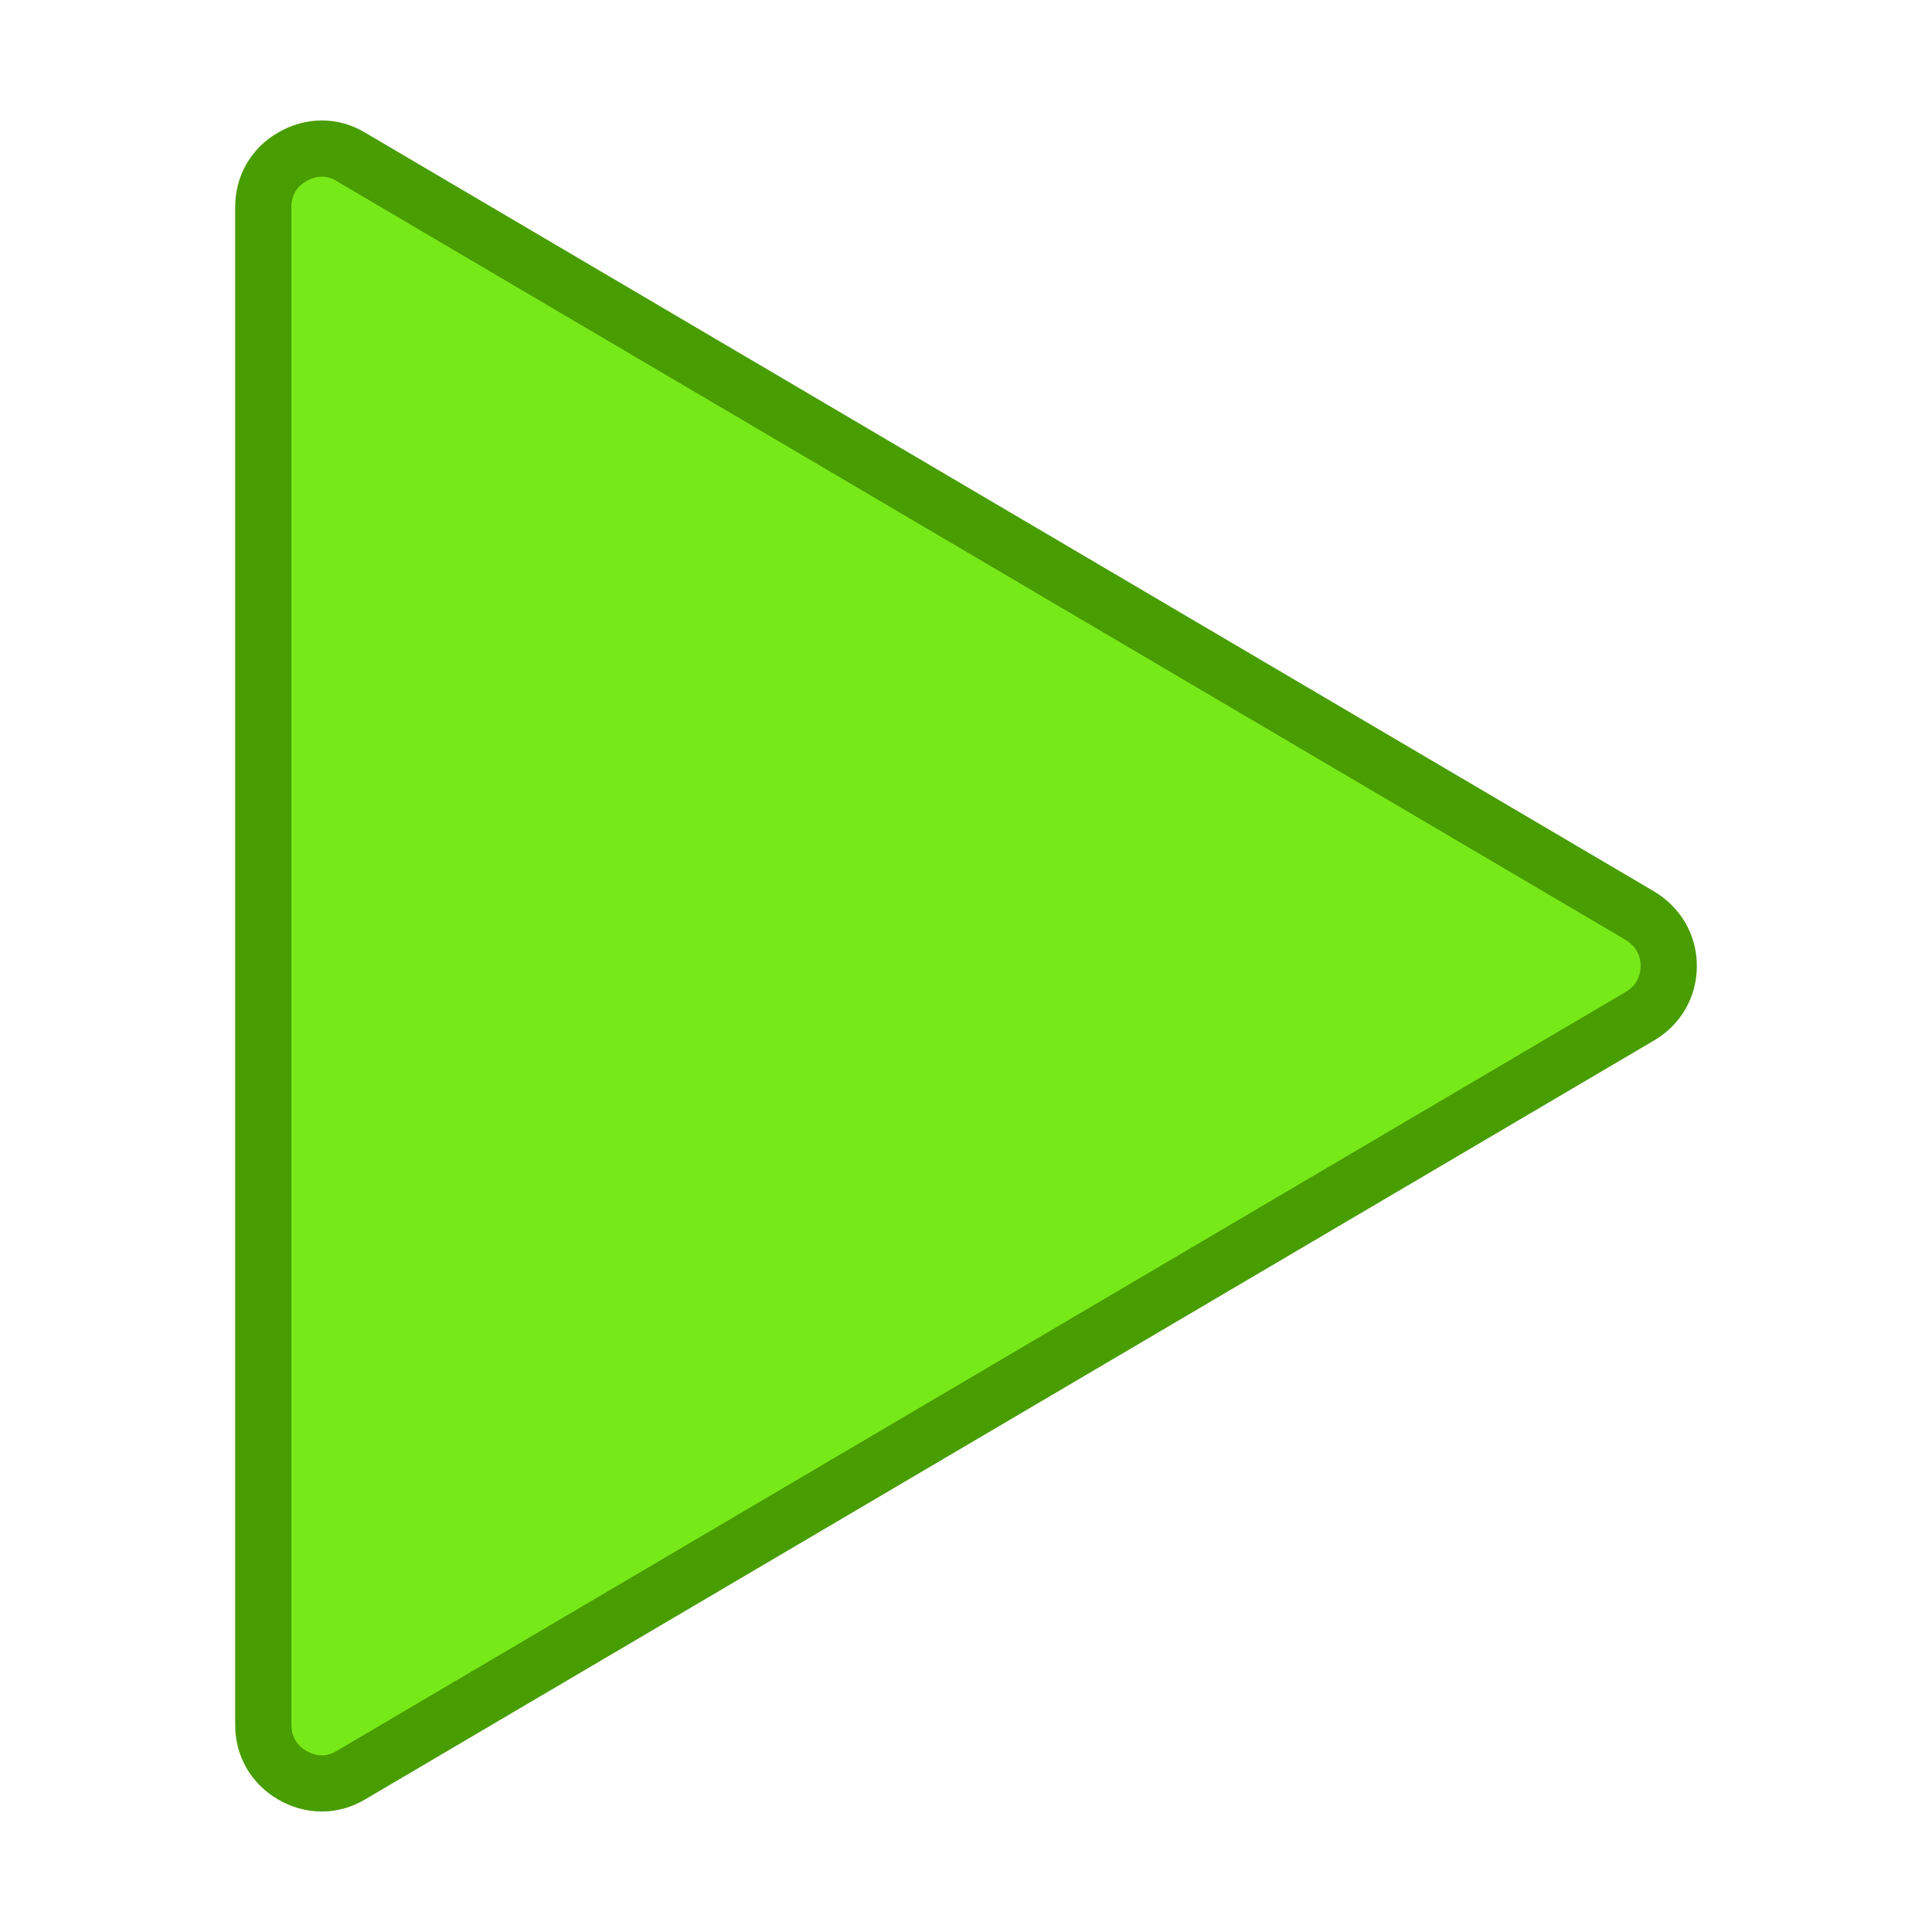 <?xml version="1.0" encoding="UTF-8" standalone="no"?>
<!-- Created with Inkscape (http://www.inkscape.org/) -->

<svg
   xmlns:dc="http://purl.org/dc/elements/1.1/"
   xmlns:cc="http://creativecommons.org/ns#"
   xmlns:rdf="http://www.w3.org/1999/02/22-rdf-syntax-ns#"
   xmlns:svg="http://www.w3.org/2000/svg"
   xmlns="http://www.w3.org/2000/svg"
   xmlns:sodipodi="http://sodipodi.sourceforge.net/DTD/sodipodi-0.dtd"
   xmlns:inkscape="http://www.inkscape.org/namespaces/inkscape"
   width="144.498mm"
   height="144.498mm"
   viewBox="0 0 512 512"
   id="svg2"
   version="1.1"
   inkscape:version="0.91 r13725"
   sodipodi:docname="start_dosing.svg">
  <defs
     id="defs4" />
  <sodipodi:namedview
     id="base"
     pagecolor="#ffffff"
     bordercolor="#666666"
     borderopacity="1.0"
     inkscape:pageopacity="0.0"
     inkscape:pageshadow="2"
     inkscape:zoom="0.76095916"
     inkscape:cx="446.28093"
     inkscape:cy="224.11842"
     inkscape:document-units="px"
     inkscape:current-layer="layer1"
     showgrid="false"
     fit-margin-top="0"
     fit-margin-left="0"
     fit-margin-right="0"
     fit-margin-bottom="0"
     inkscape:window-width="1920"
     inkscape:window-height="1017"
     inkscape:window-x="1912"
     inkscape:window-y="-8"
     inkscape:window-maximized="1" />
  <g
     inkscape:label="Ebene 1"
     inkscape:groupmode="layer"
     id="layer1"
     transform="translate(804,-384.934)">
    <path
       id="path4249-2"
       d="m -711.063,426.475 341.571,201.072 c 4.826,2.896 7.722,7.722 7.722,13.369 0,5.647 -2.848,10.522 -7.722,13.369 l -341.571,201.12 c -4.875,2.896 -10.522,2.848 -15.445,0 -4.923,-2.848 -7.722,-7.722 -7.722,-13.369 l 0,-201.12 0,-201.072 c 0,-5.695 2.799,-10.57 7.722,-13.369 4.923,-2.848 10.57,-2.944 15.445,0 z"
       inkscape:connector-curvature="0"
       style="fill:#78e918;fill-opacity:1;stroke:#489d00;stroke-width:14.898;stroke-miterlimit:4;stroke-dasharray:none;stroke-opacity:1" />
  </g>
</svg>
